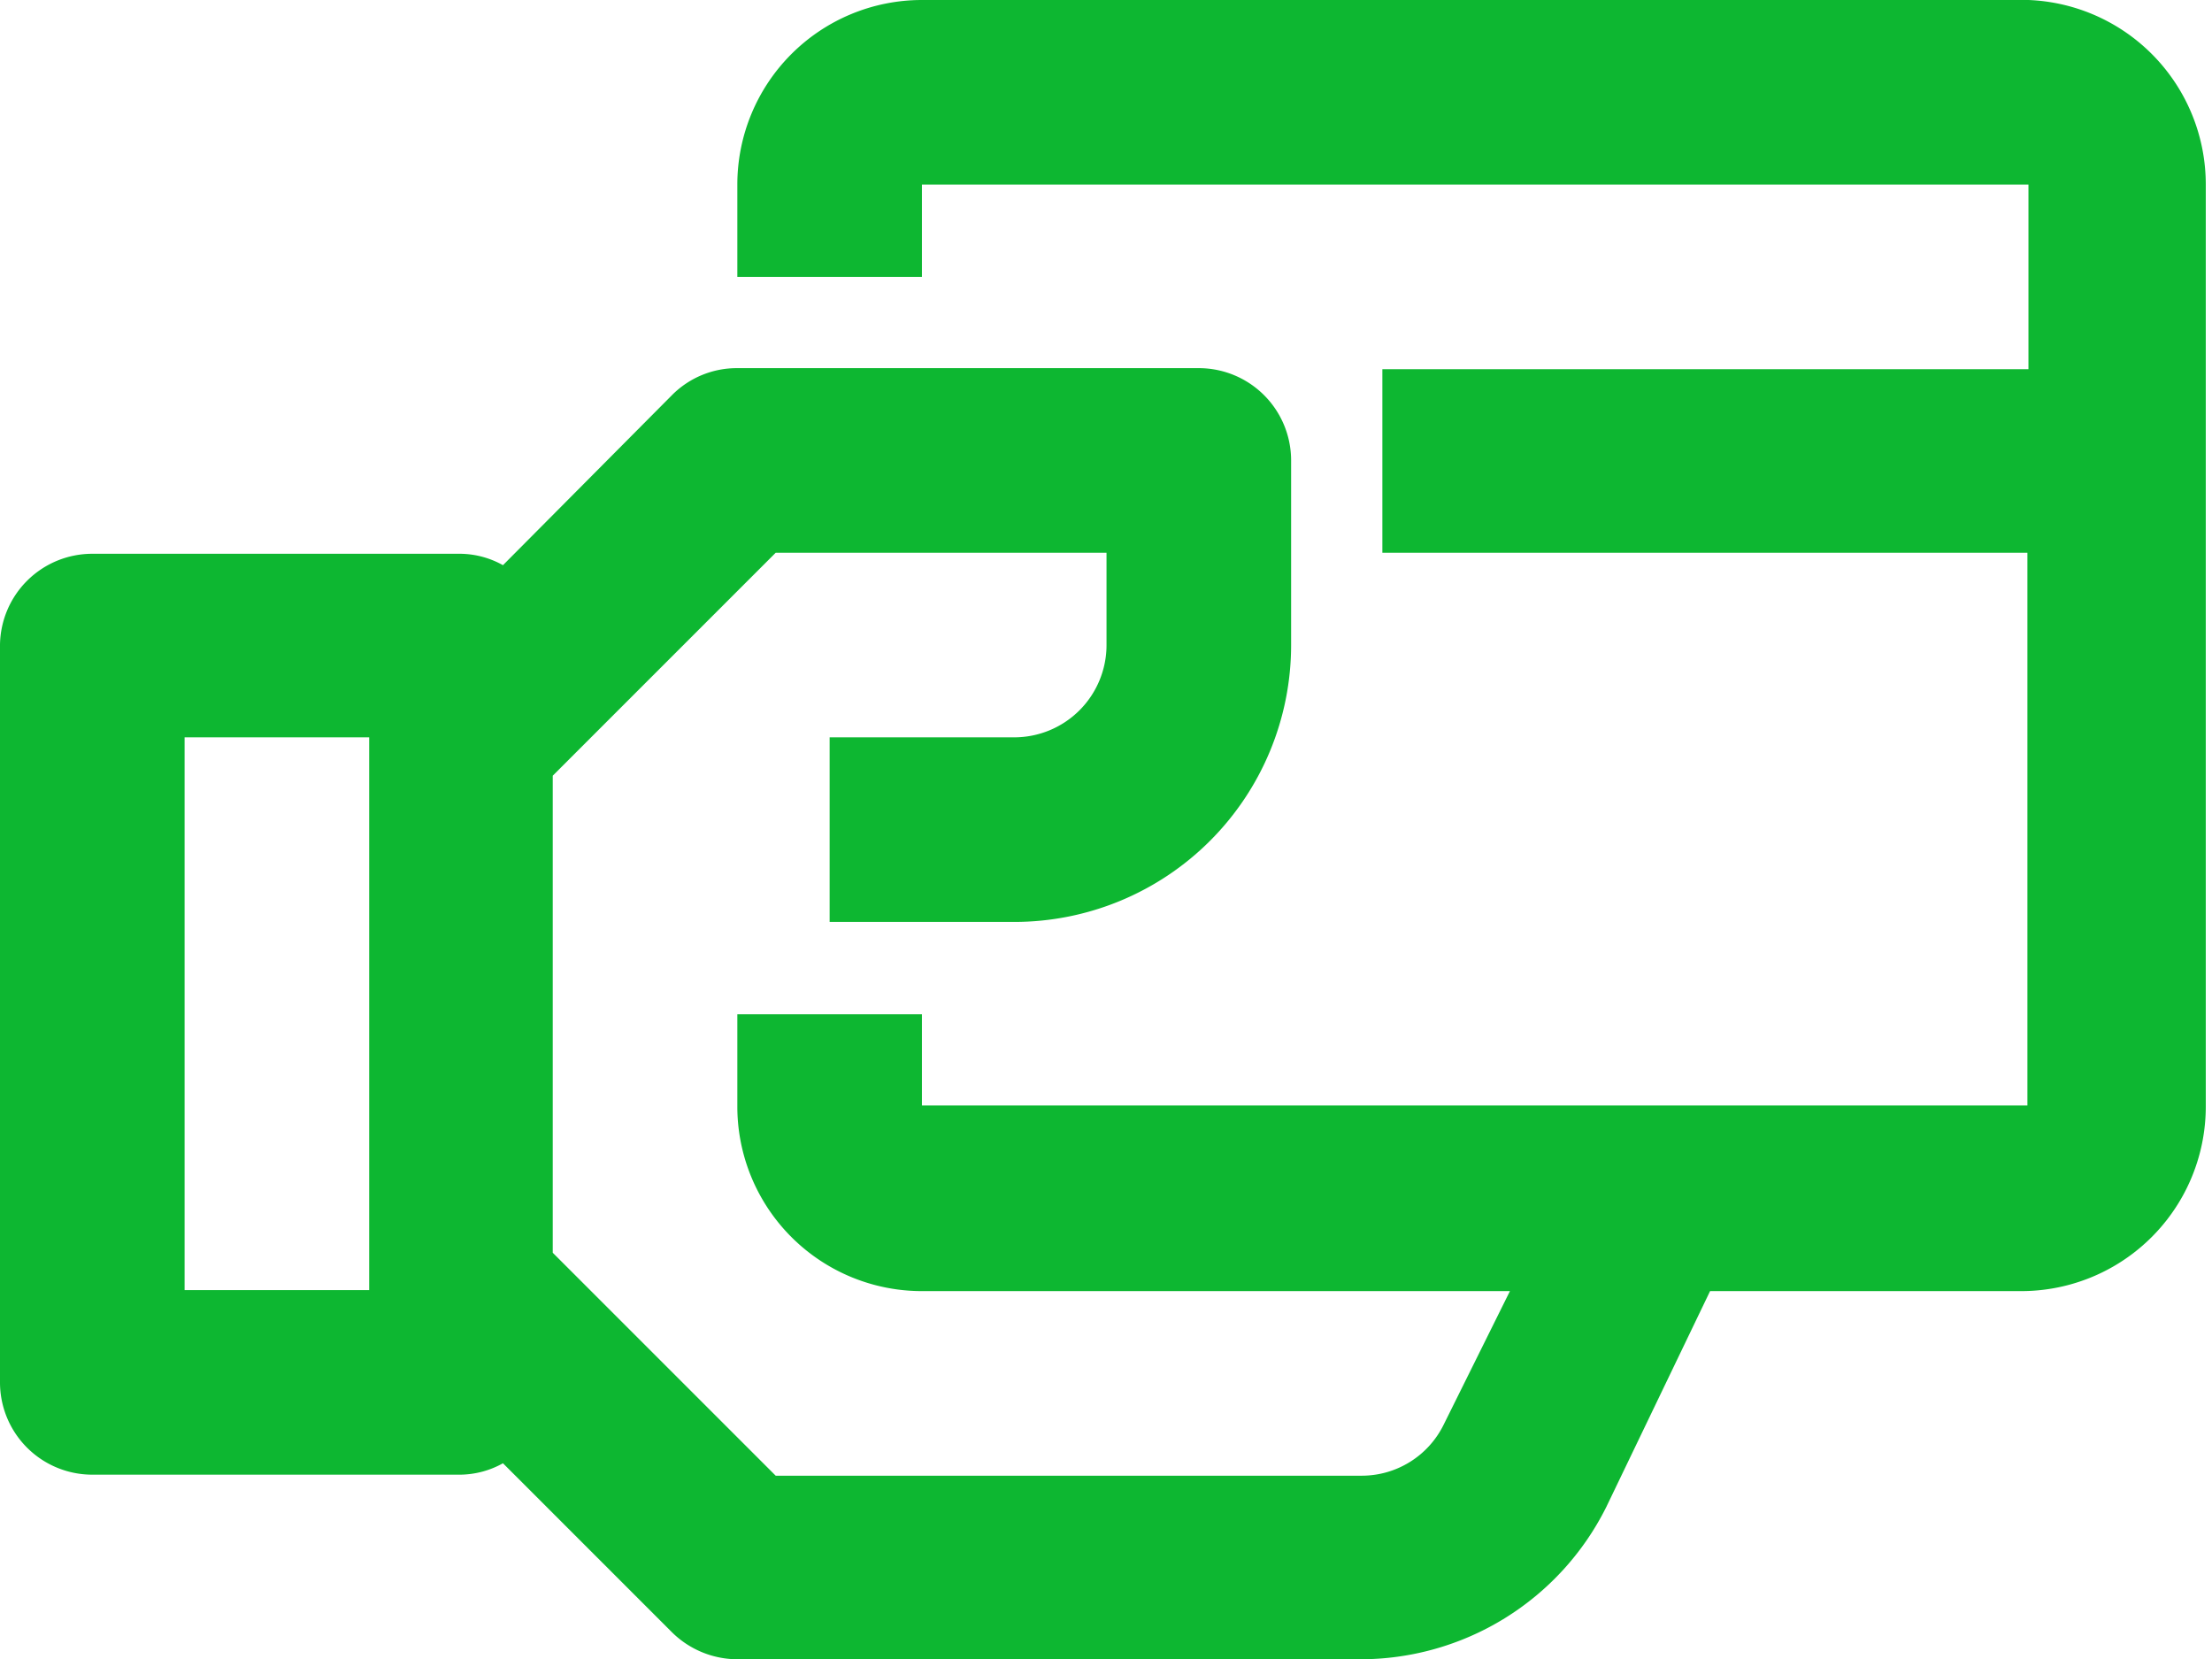 <svg xmlns="http://www.w3.org/2000/svg" viewBox="0 0 21.33 16"><defs><style>.cls-1{fill:#0db731;}</style></defs><title>menuTDCVrd</title><g id="Layer_2" data-name="Layer 2"><g id="Mockups"><path class="cls-1" d="M19.56,0H8.89A1.78,1.78,0,0,0,7.11,1.78v.89H8.89V1.78H19.56V3.56H13.33V5.33h6.22v5.33H8.89V9.78H7.11v.89a1.78,1.78,0,0,0,1.78,1.78h5.67l-.64,1.29a.88.88,0,0,1-.79.49H7.48L5.33,12.08V7.48L7.48,5.33h3.19v.89a.89.89,0,0,1-.89.89H8V8.89H9.78a2.67,2.67,0,0,0,2.67-2.67V4.44a.89.89,0,0,0-.89-.89H7.11a.88.88,0,0,0-.63.26L4.85,5.45a.86.86,0,0,0-.41-.11H.89A.89.89,0,0,0,0,6.22v7.11a.89.89,0,0,0,.89.89H4.44a.86.86,0,0,0,.41-.11l1.63,1.63a.9.9,0,0,0,.63.26h6a2.65,2.65,0,0,0,2.38-1.47l1-2.08h3a1.78,1.78,0,0,0,1.78-1.78V1.78A1.78,1.78,0,0,0,19.56,0Zm-16,12.44H1.78V7.11H3.56Z"/></g></g></svg>
